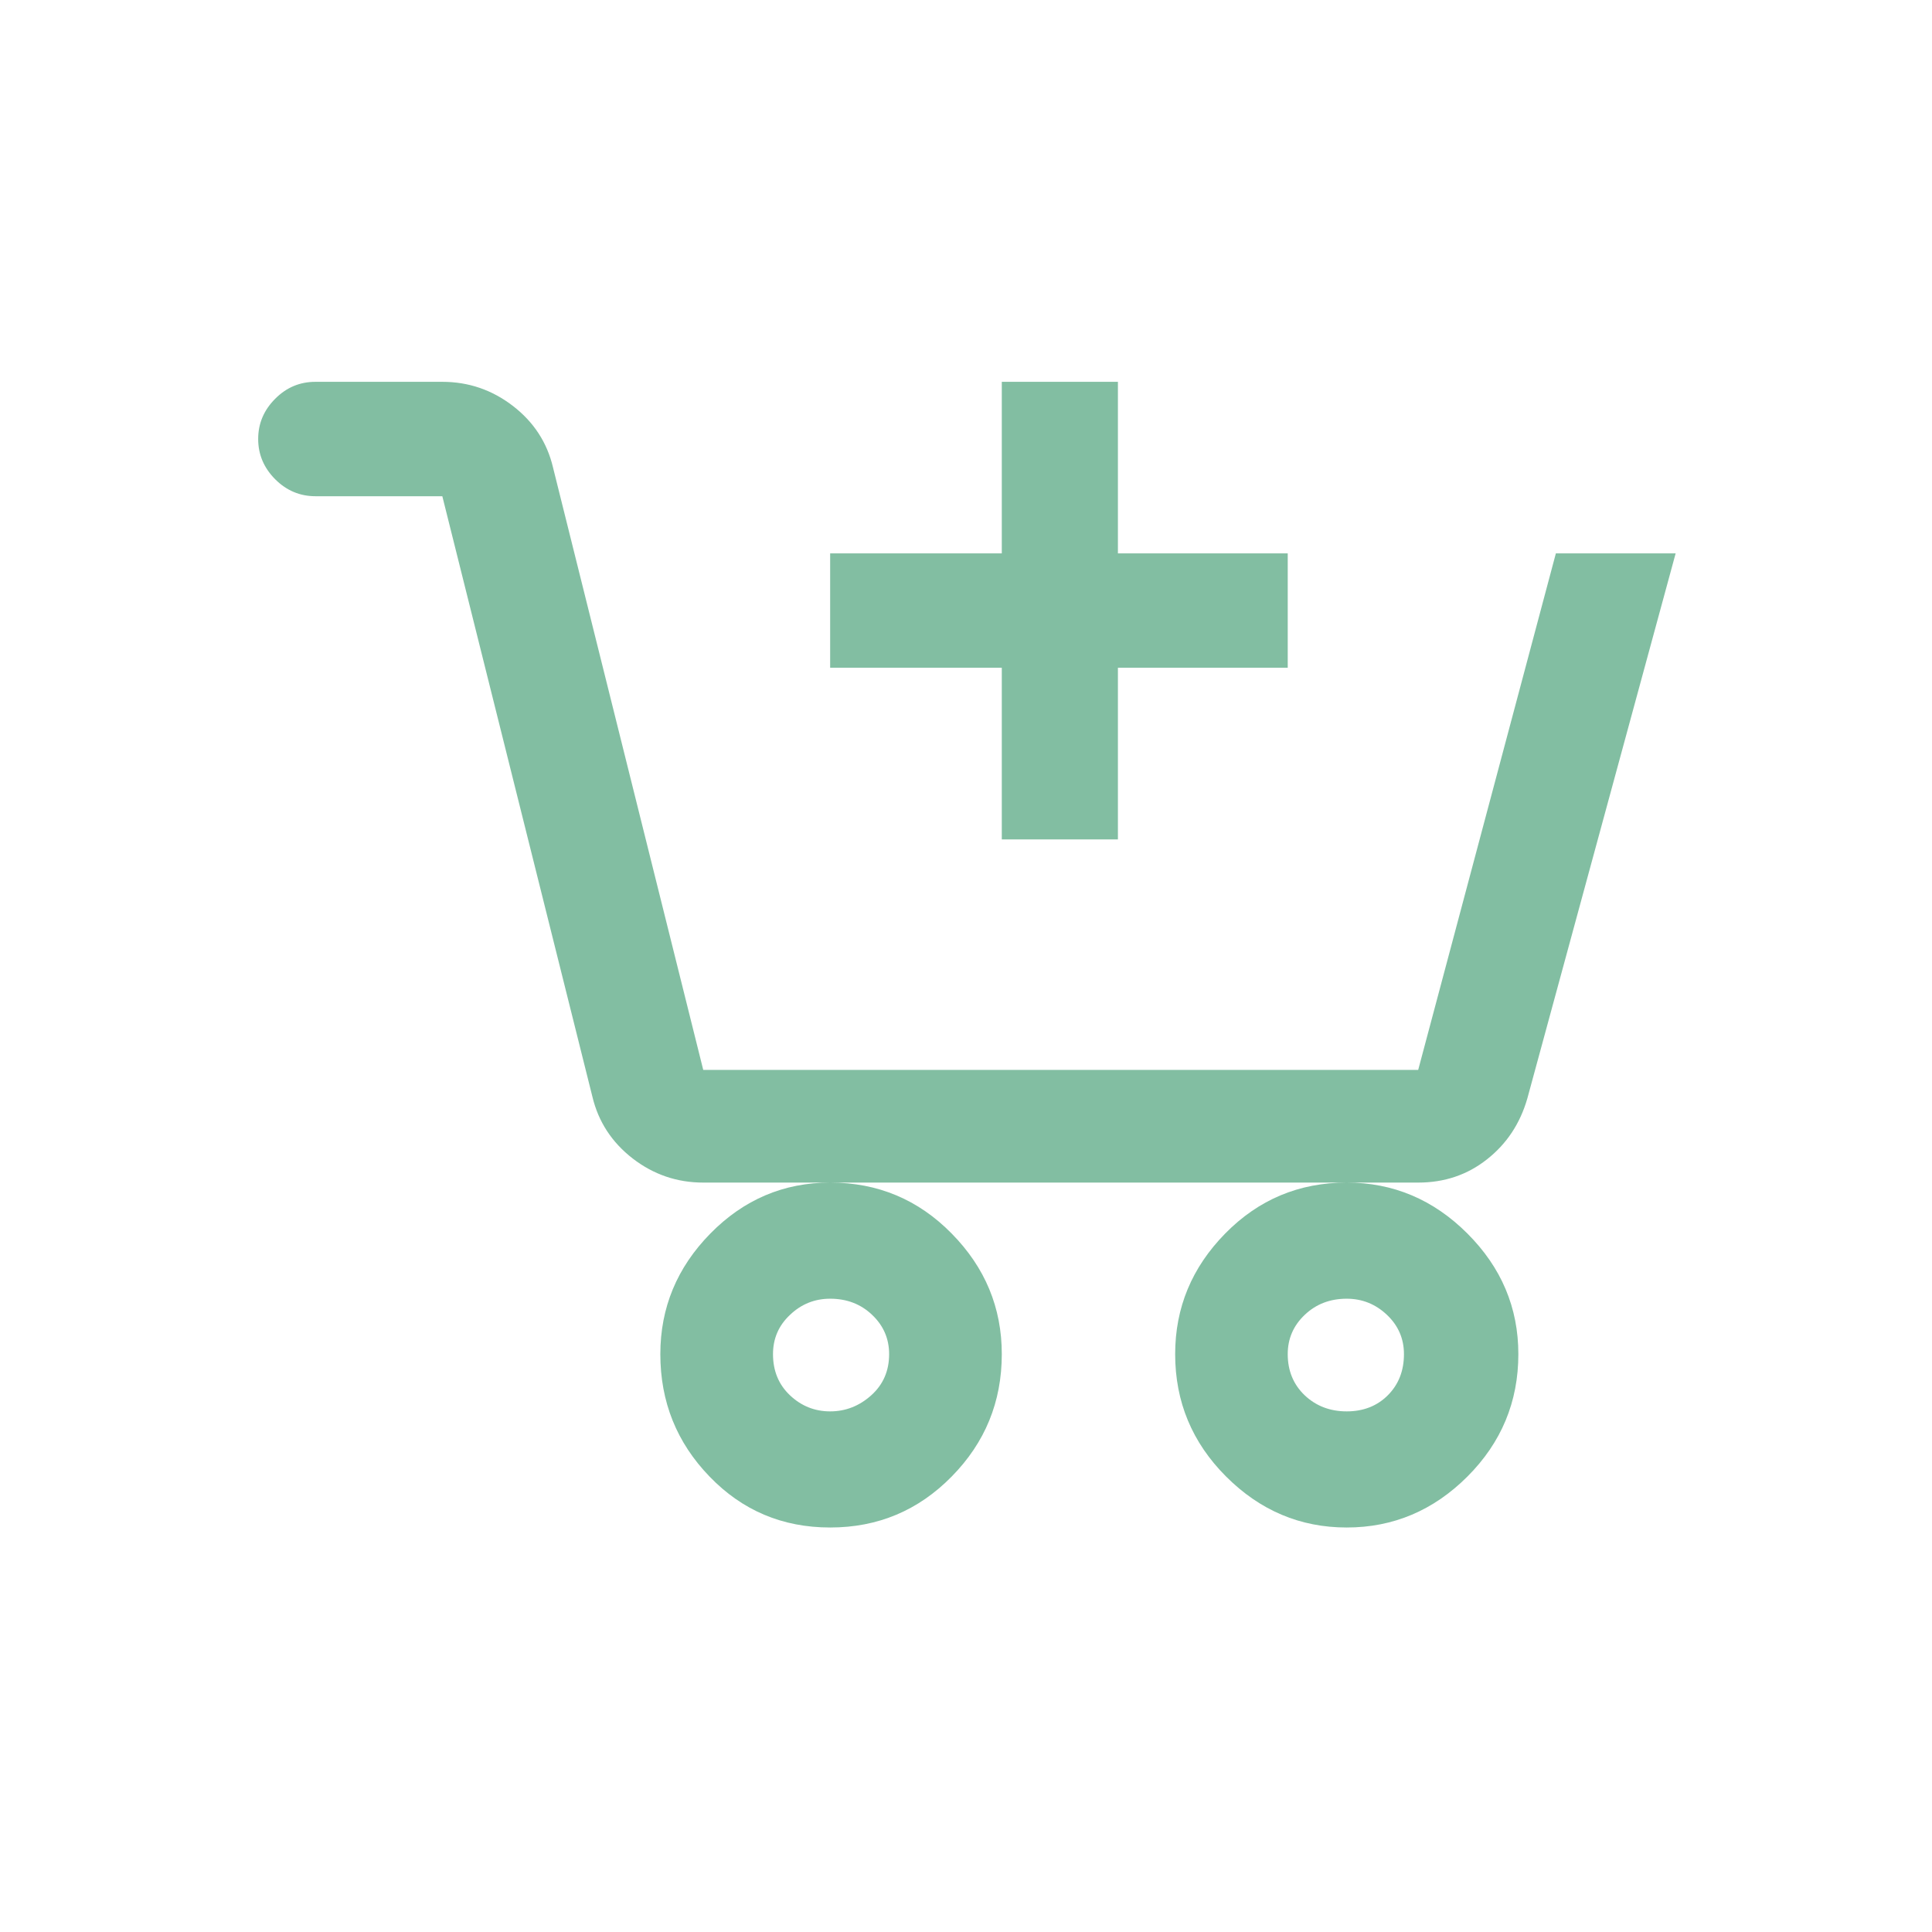 <svg xmlns="http://www.w3.org/2000/svg" width="19" height="19" viewBox="0 0 19 19" fill="none">
  <path d="M3.102 3.755H4.35C4.607 3.755 4.839 3.834 5.044 3.992C5.249 4.15 5.381 4.352 5.439 4.599L6.916 10.522H13.947L15.301 5.442H16.479L15.02 10.804C14.949 11.05 14.817 11.249 14.624 11.401C14.431 11.554 14.205 11.63 13.947 11.63H6.916C6.658 11.63 6.427 11.551 6.222 11.393C6.017 11.234 5.885 11.032 5.826 10.786L4.35 4.88H3.102C2.949 4.88 2.817 4.824 2.706 4.713C2.595 4.601 2.539 4.47 2.539 4.317C2.539 4.165 2.595 4.033 2.706 3.922C2.817 3.81 2.949 3.755 3.102 3.755ZM13.244 11.63C13.701 11.63 14.097 11.797 14.431 12.131C14.765 12.465 14.932 12.86 14.932 13.317C14.932 13.786 14.765 14.187 14.431 14.521C14.097 14.855 13.701 15.022 13.244 15.022C12.787 15.022 12.392 14.855 12.058 14.521C11.724 14.187 11.557 13.786 11.557 13.317C11.557 12.86 11.721 12.465 12.049 12.131C12.377 11.797 12.775 11.63 13.244 11.63ZM8.164 11.63C8.633 11.63 9.031 11.797 9.359 12.131C9.688 12.465 9.852 12.86 9.852 13.317C9.852 13.786 9.688 14.187 9.359 14.521C9.031 14.855 8.633 15.022 8.164 15.022C7.695 15.022 7.3 14.855 6.978 14.521C6.655 14.187 6.494 13.786 6.494 13.317C6.494 12.86 6.658 12.465 6.986 12.131C7.314 11.797 7.707 11.63 8.164 11.63ZM9.852 3.755H10.994V5.442H12.664V6.567H10.994V8.255H9.852V6.567H8.164V5.442H9.852V3.755ZM8.164 12.772C8.012 12.772 7.88 12.825 7.769 12.931C7.657 13.036 7.602 13.165 7.602 13.317C7.602 13.481 7.657 13.616 7.769 13.722C7.88 13.827 8.012 13.88 8.164 13.88C8.316 13.88 8.451 13.827 8.568 13.722C8.686 13.616 8.744 13.481 8.744 13.317C8.744 13.165 8.688 13.036 8.577 12.931C8.466 12.825 8.328 12.772 8.164 12.772ZM13.244 12.772C13.08 12.772 12.942 12.825 12.831 12.931C12.72 13.036 12.664 13.165 12.664 13.317C12.664 13.481 12.72 13.616 12.831 13.722C12.942 13.827 13.08 13.88 13.244 13.88C13.408 13.88 13.543 13.827 13.648 13.722C13.754 13.616 13.807 13.481 13.807 13.317C13.807 13.165 13.751 13.036 13.64 12.931C13.528 12.825 13.396 12.772 13.244 12.772Z" fill="#82BEA2"/>
</svg>
